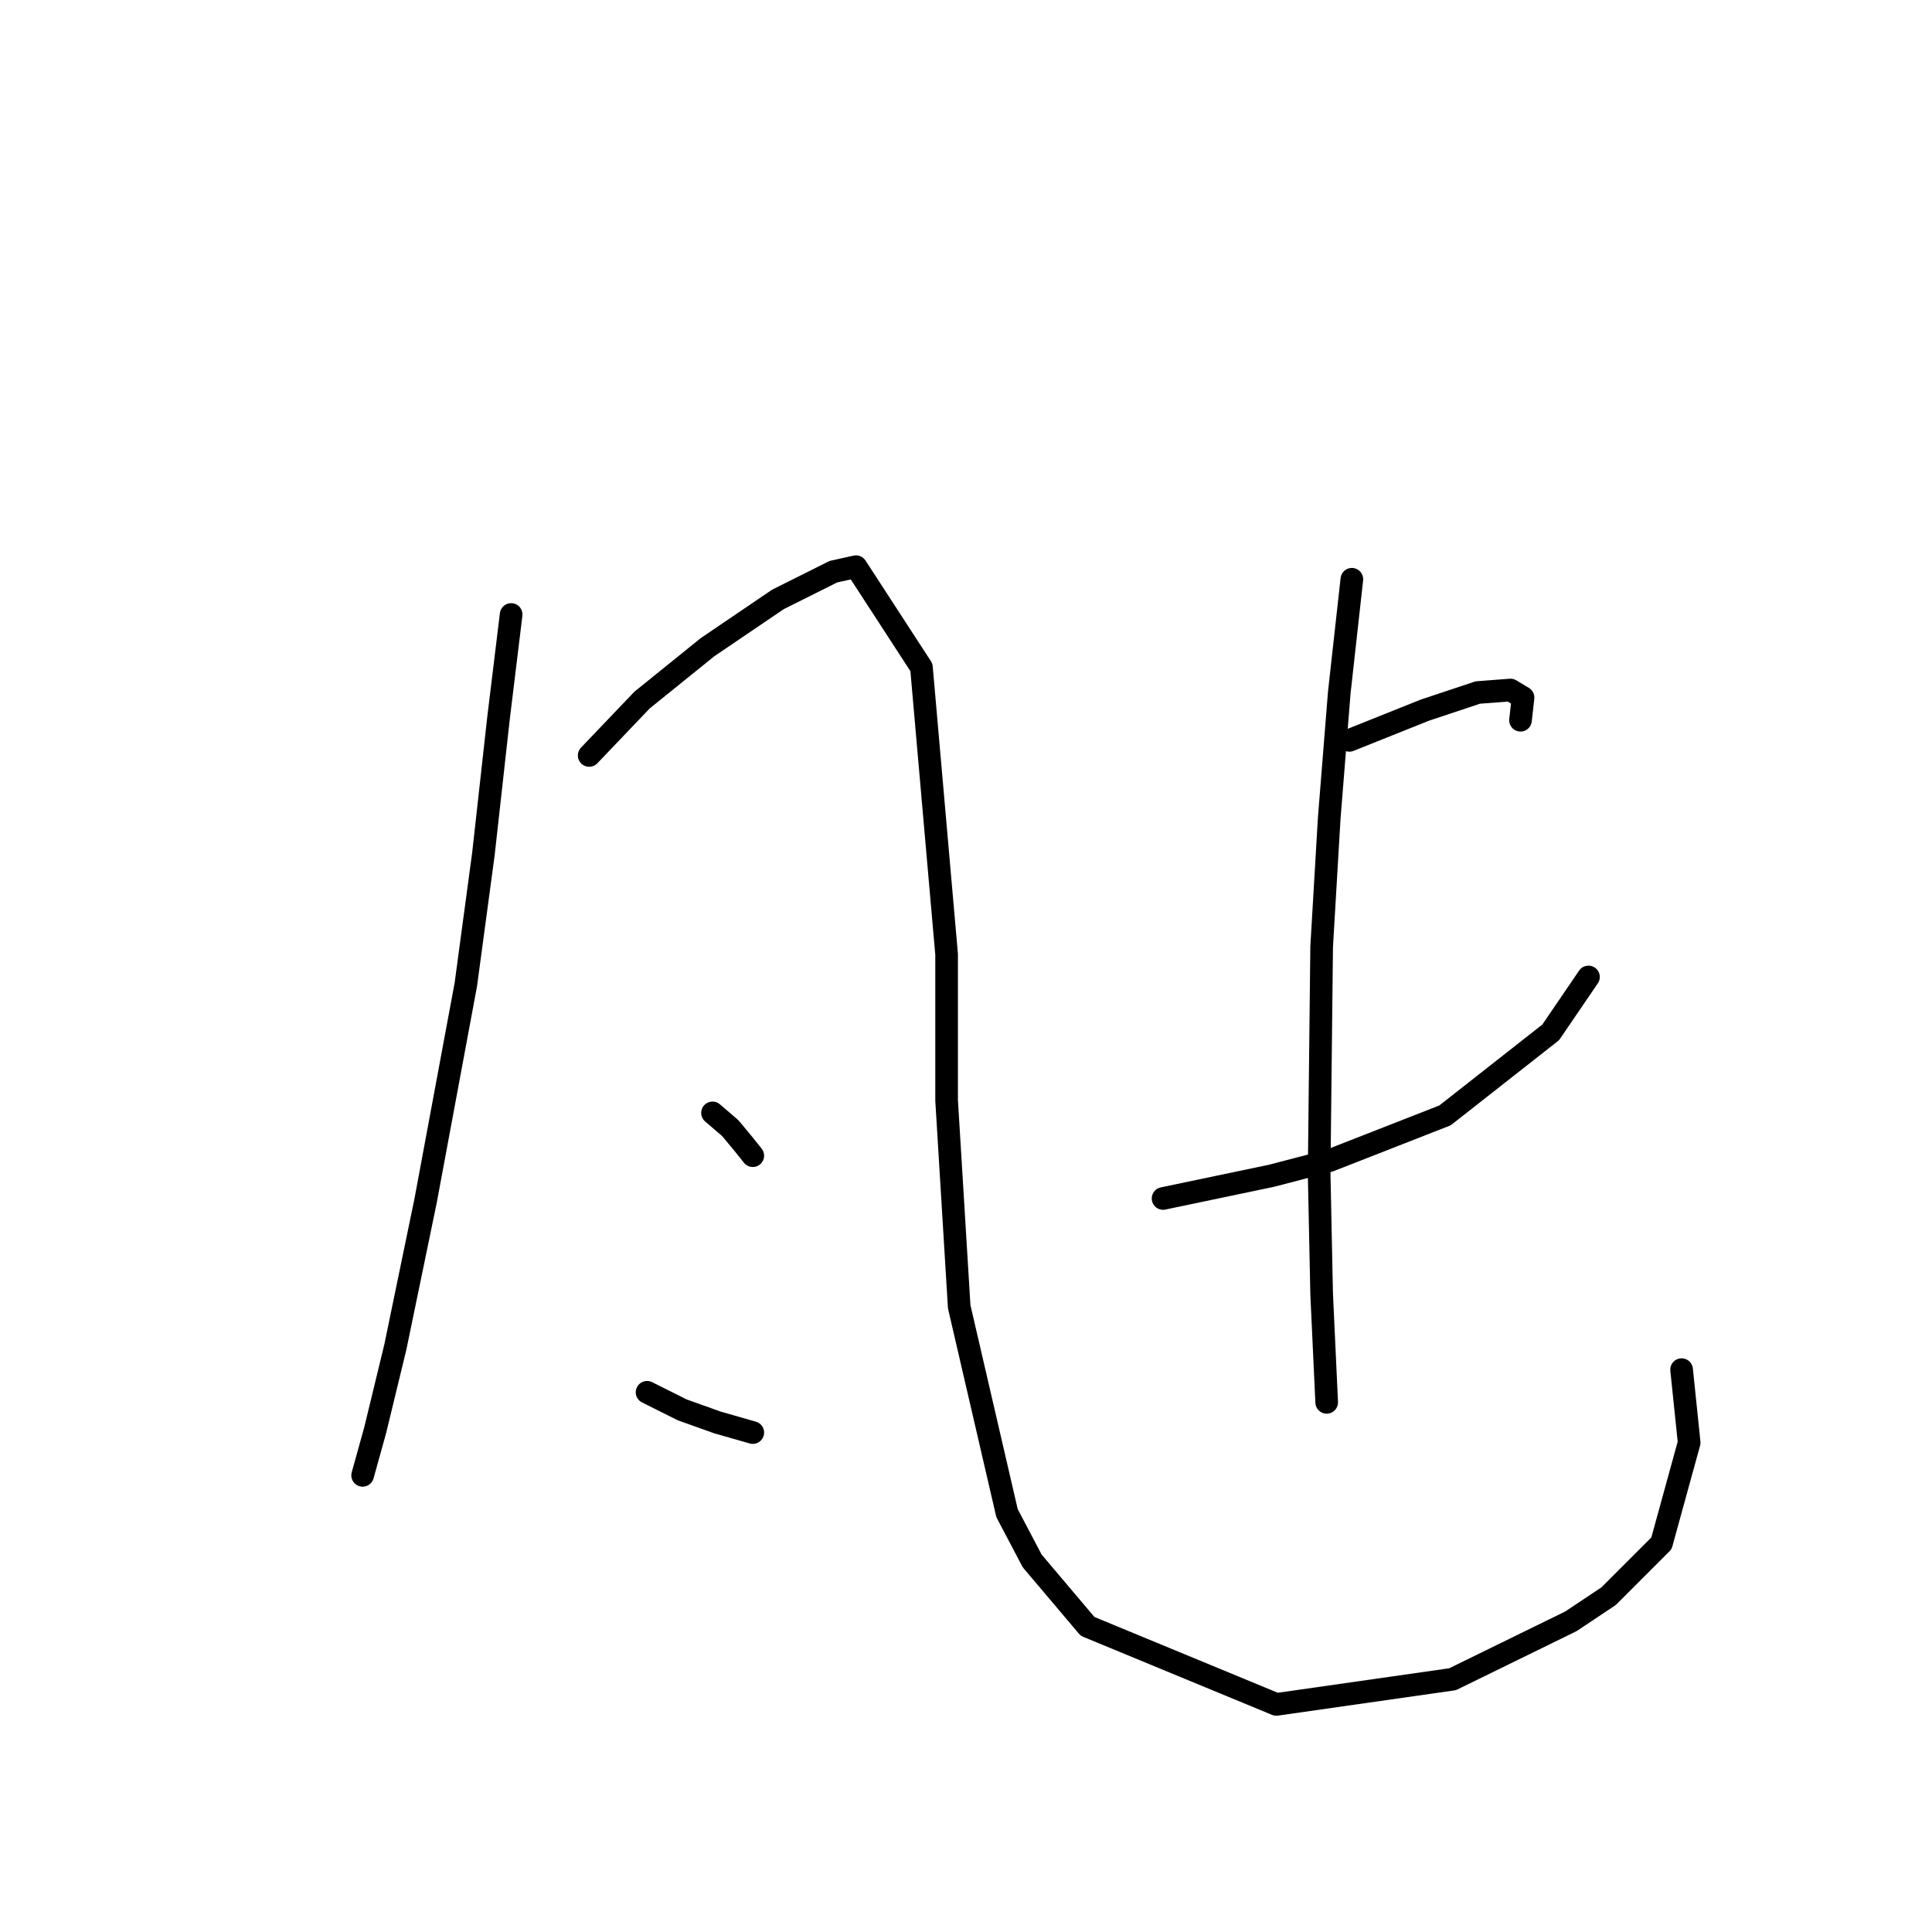 <?xml version="1.0" standalone="no"?>
    <svg width="256" height="256" xmlns="http://www.w3.org/2000/svg" version="1.1">
    <polyline stroke="black" stroke-width="3" stroke-linecap="round" fill="transparent" stroke-linejoin="round" points="67.729 81.424 66.062 95.099 64.06 113.11 61.726 130.453 56.389 159.137 52.387 178.482 49.719 189.488 48.051 195.492 48.051 195.492 " />
        <polyline stroke="black" stroke-width="3" stroke-linecap="round" fill="transparent" stroke-linejoin="round" points="78.069 100.102 85.073 92.764 93.745 85.76 103.083 79.423 110.421 75.754 113.423 75.087 122.095 88.429 125.43 126.451 125.43 145.796 127.098 173.145 133.435 200.495 136.77 206.832 144.108 215.504 169.123 225.843 192.47 222.508 208.146 214.837 213.149 211.502 220.153 204.497 223.822 191.156 222.821 181.484 222.821 181.484 " />
        <polyline stroke="black" stroke-width="3" stroke-linecap="round" fill="transparent" stroke-linejoin="round" points="94.412 147.464 96.746 149.465 98.414 151.466 99.748 153.134 99.748 153.134 " />
        <polyline stroke="black" stroke-width="3" stroke-linecap="round" fill="transparent" stroke-linejoin="round" points="85.74 184.486 90.409 186.82 95.079 188.488 99.748 189.822 99.748 189.822 " />
        <polyline stroke="black" stroke-width="3" stroke-linecap="round" fill="transparent" stroke-linejoin="round" points="178.795 98.101 188.801 94.099 195.805 91.764 200.141 91.43 201.809 92.431 201.475 95.433 201.475 95.433 " />
        <polyline stroke="black" stroke-width="3" stroke-linecap="round" fill="transparent" stroke-linejoin="round" points="154.114 158.804 168.456 155.802 176.127 153.801 191.469 147.797 205.478 136.791 210.481 129.453 210.481 129.453 " />
        <polyline stroke="black" stroke-width="3" stroke-linecap="round" fill="transparent" stroke-linejoin="round" points="179.129 76.755 177.461 91.764 176.127 108.44 175.126 125.45 174.793 155.468 175.126 171.478 175.793 185.82 175.793 185.82 " />
        </svg>